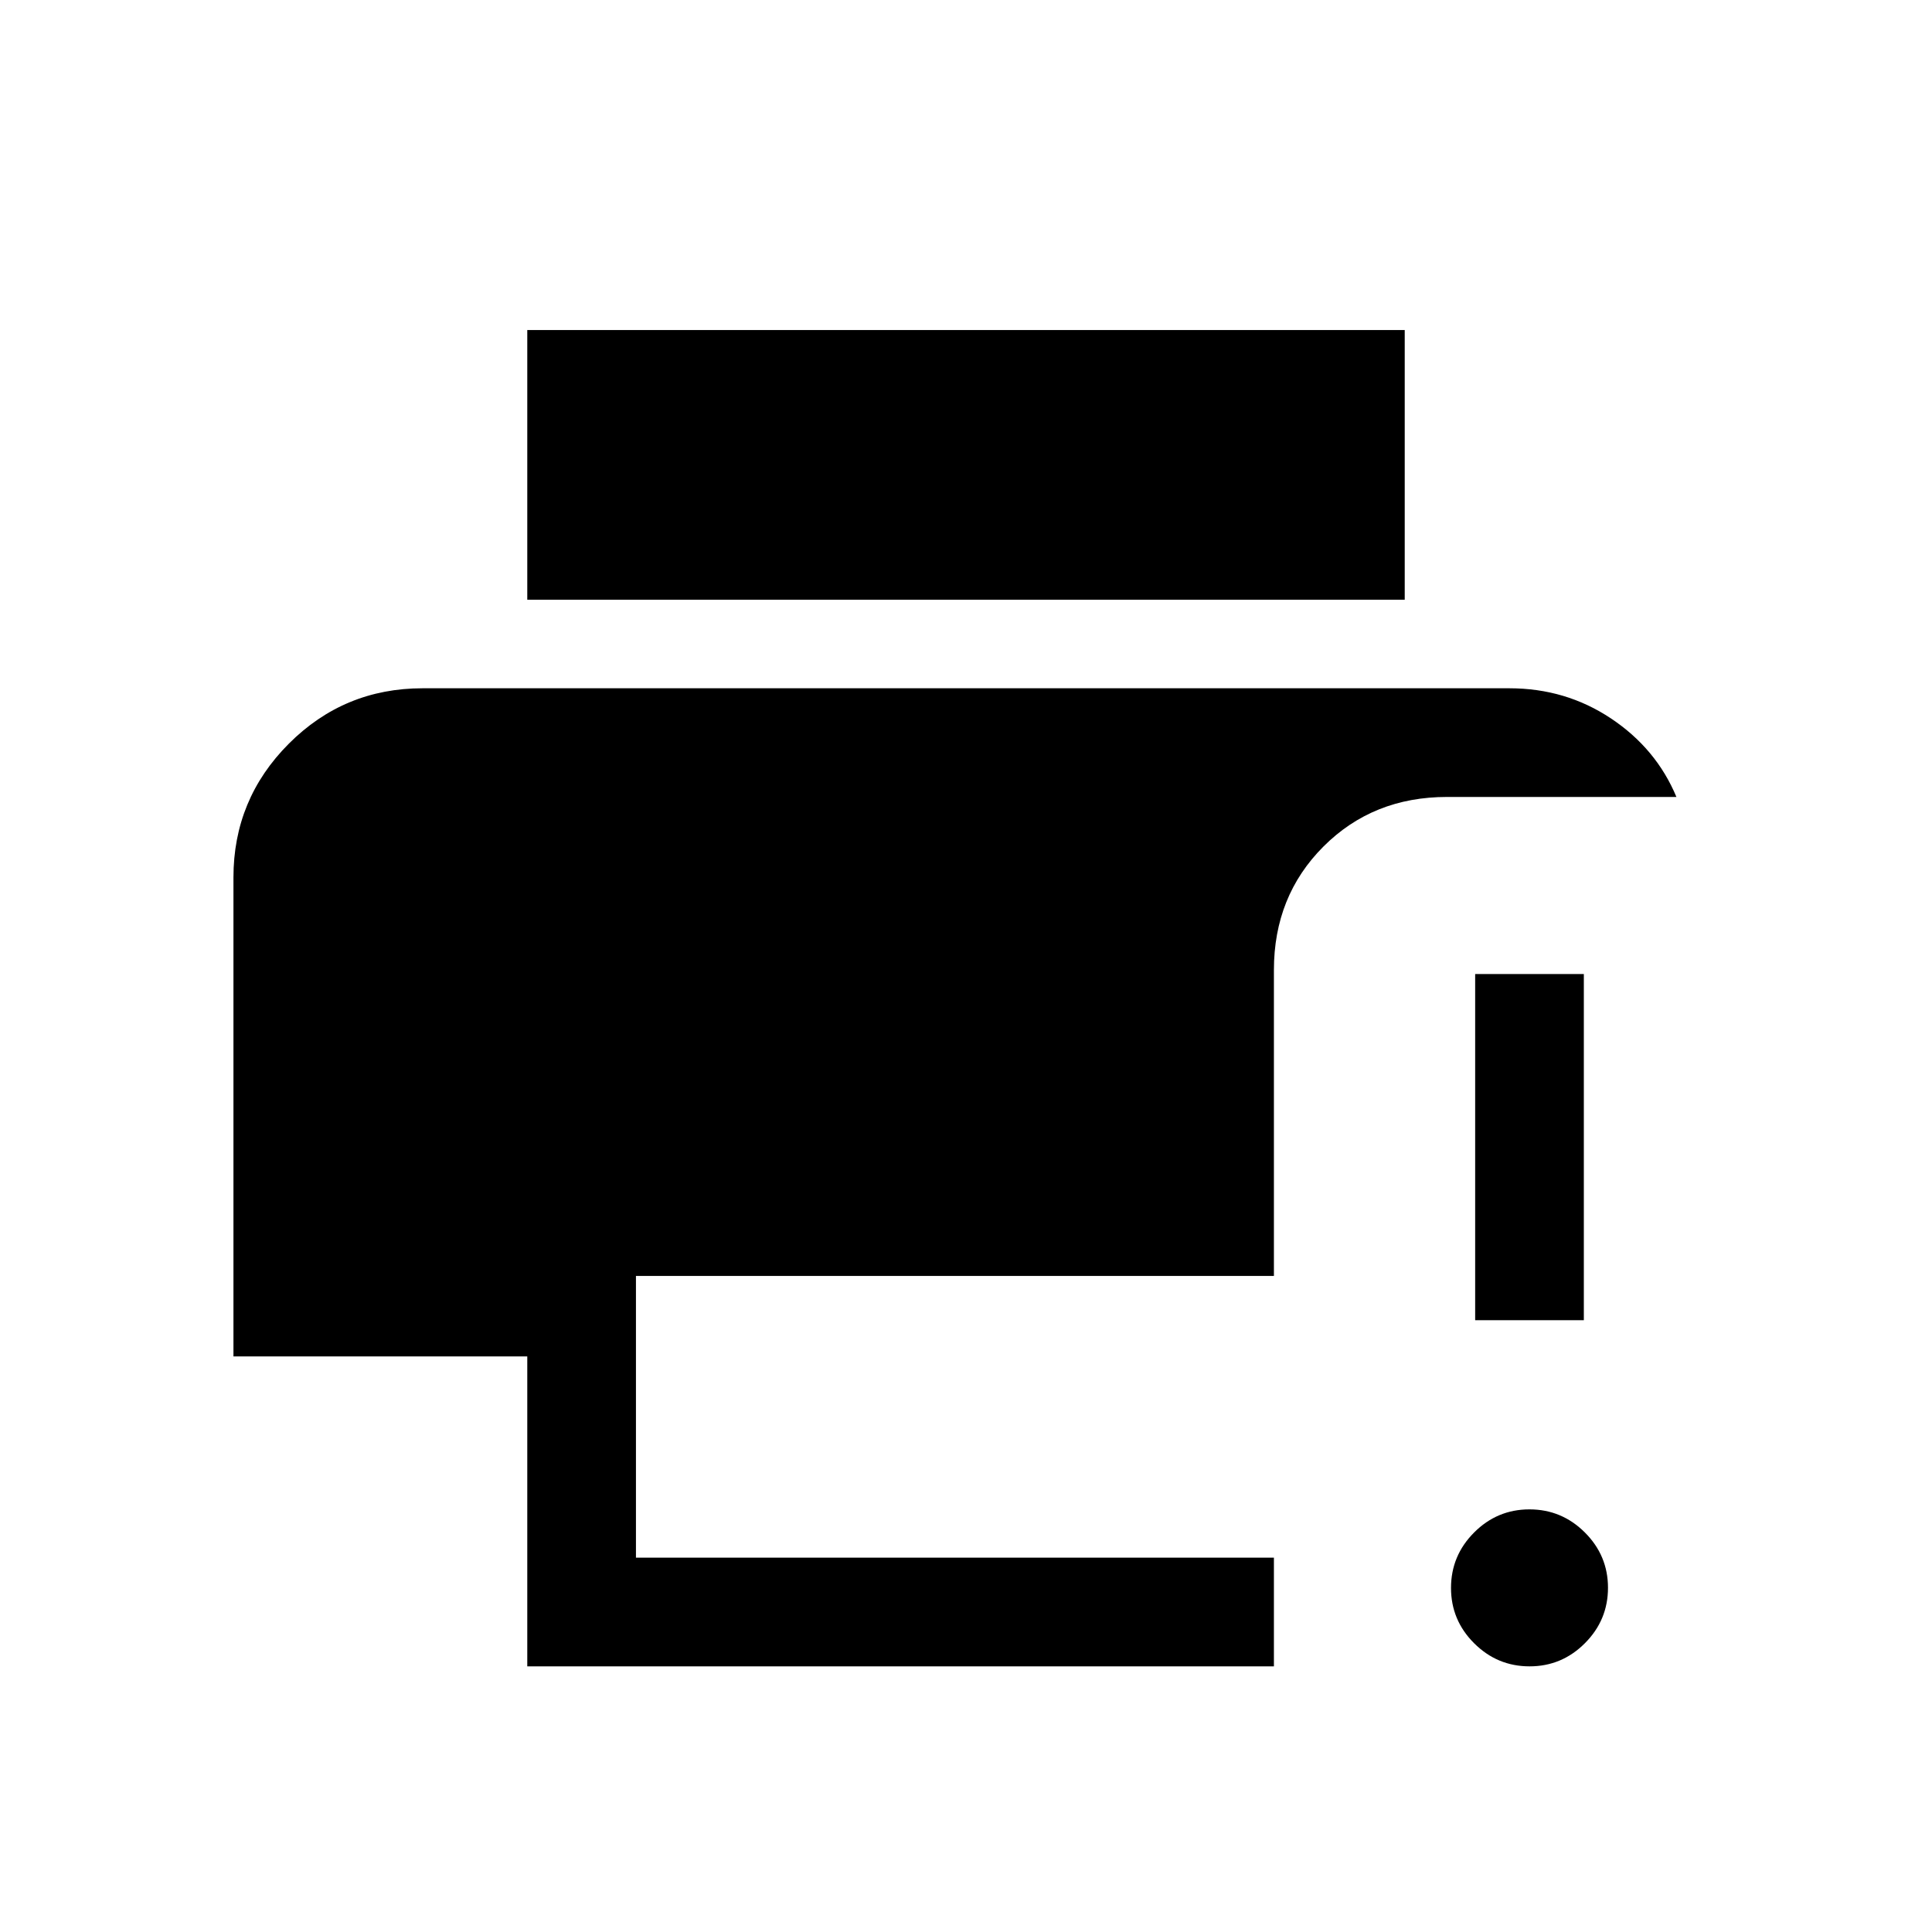 <svg xmlns="http://www.w3.org/2000/svg" height="24" viewBox="0 96 960 960" width="24"><path d="M262 924V770H116V532q0-38.9 27.5-66.45Q171 438 210 438h540q28 0 50.5 15t32.5 39H719q-36.75 0-61.375 24.625T633 578v152H316v140h317v54H262Zm0-530V260h436v134H262Zm498.035 530Q744 924 732.5 912.535t-11.5-27.5Q721 869 732.465 857.5t27.5-11.5Q776 846 787.5 857.465t11.5 27.5Q799 901 787.535 912.5t-27.5 11.5ZM733 752V580h54v172h-54Z"/></svg>